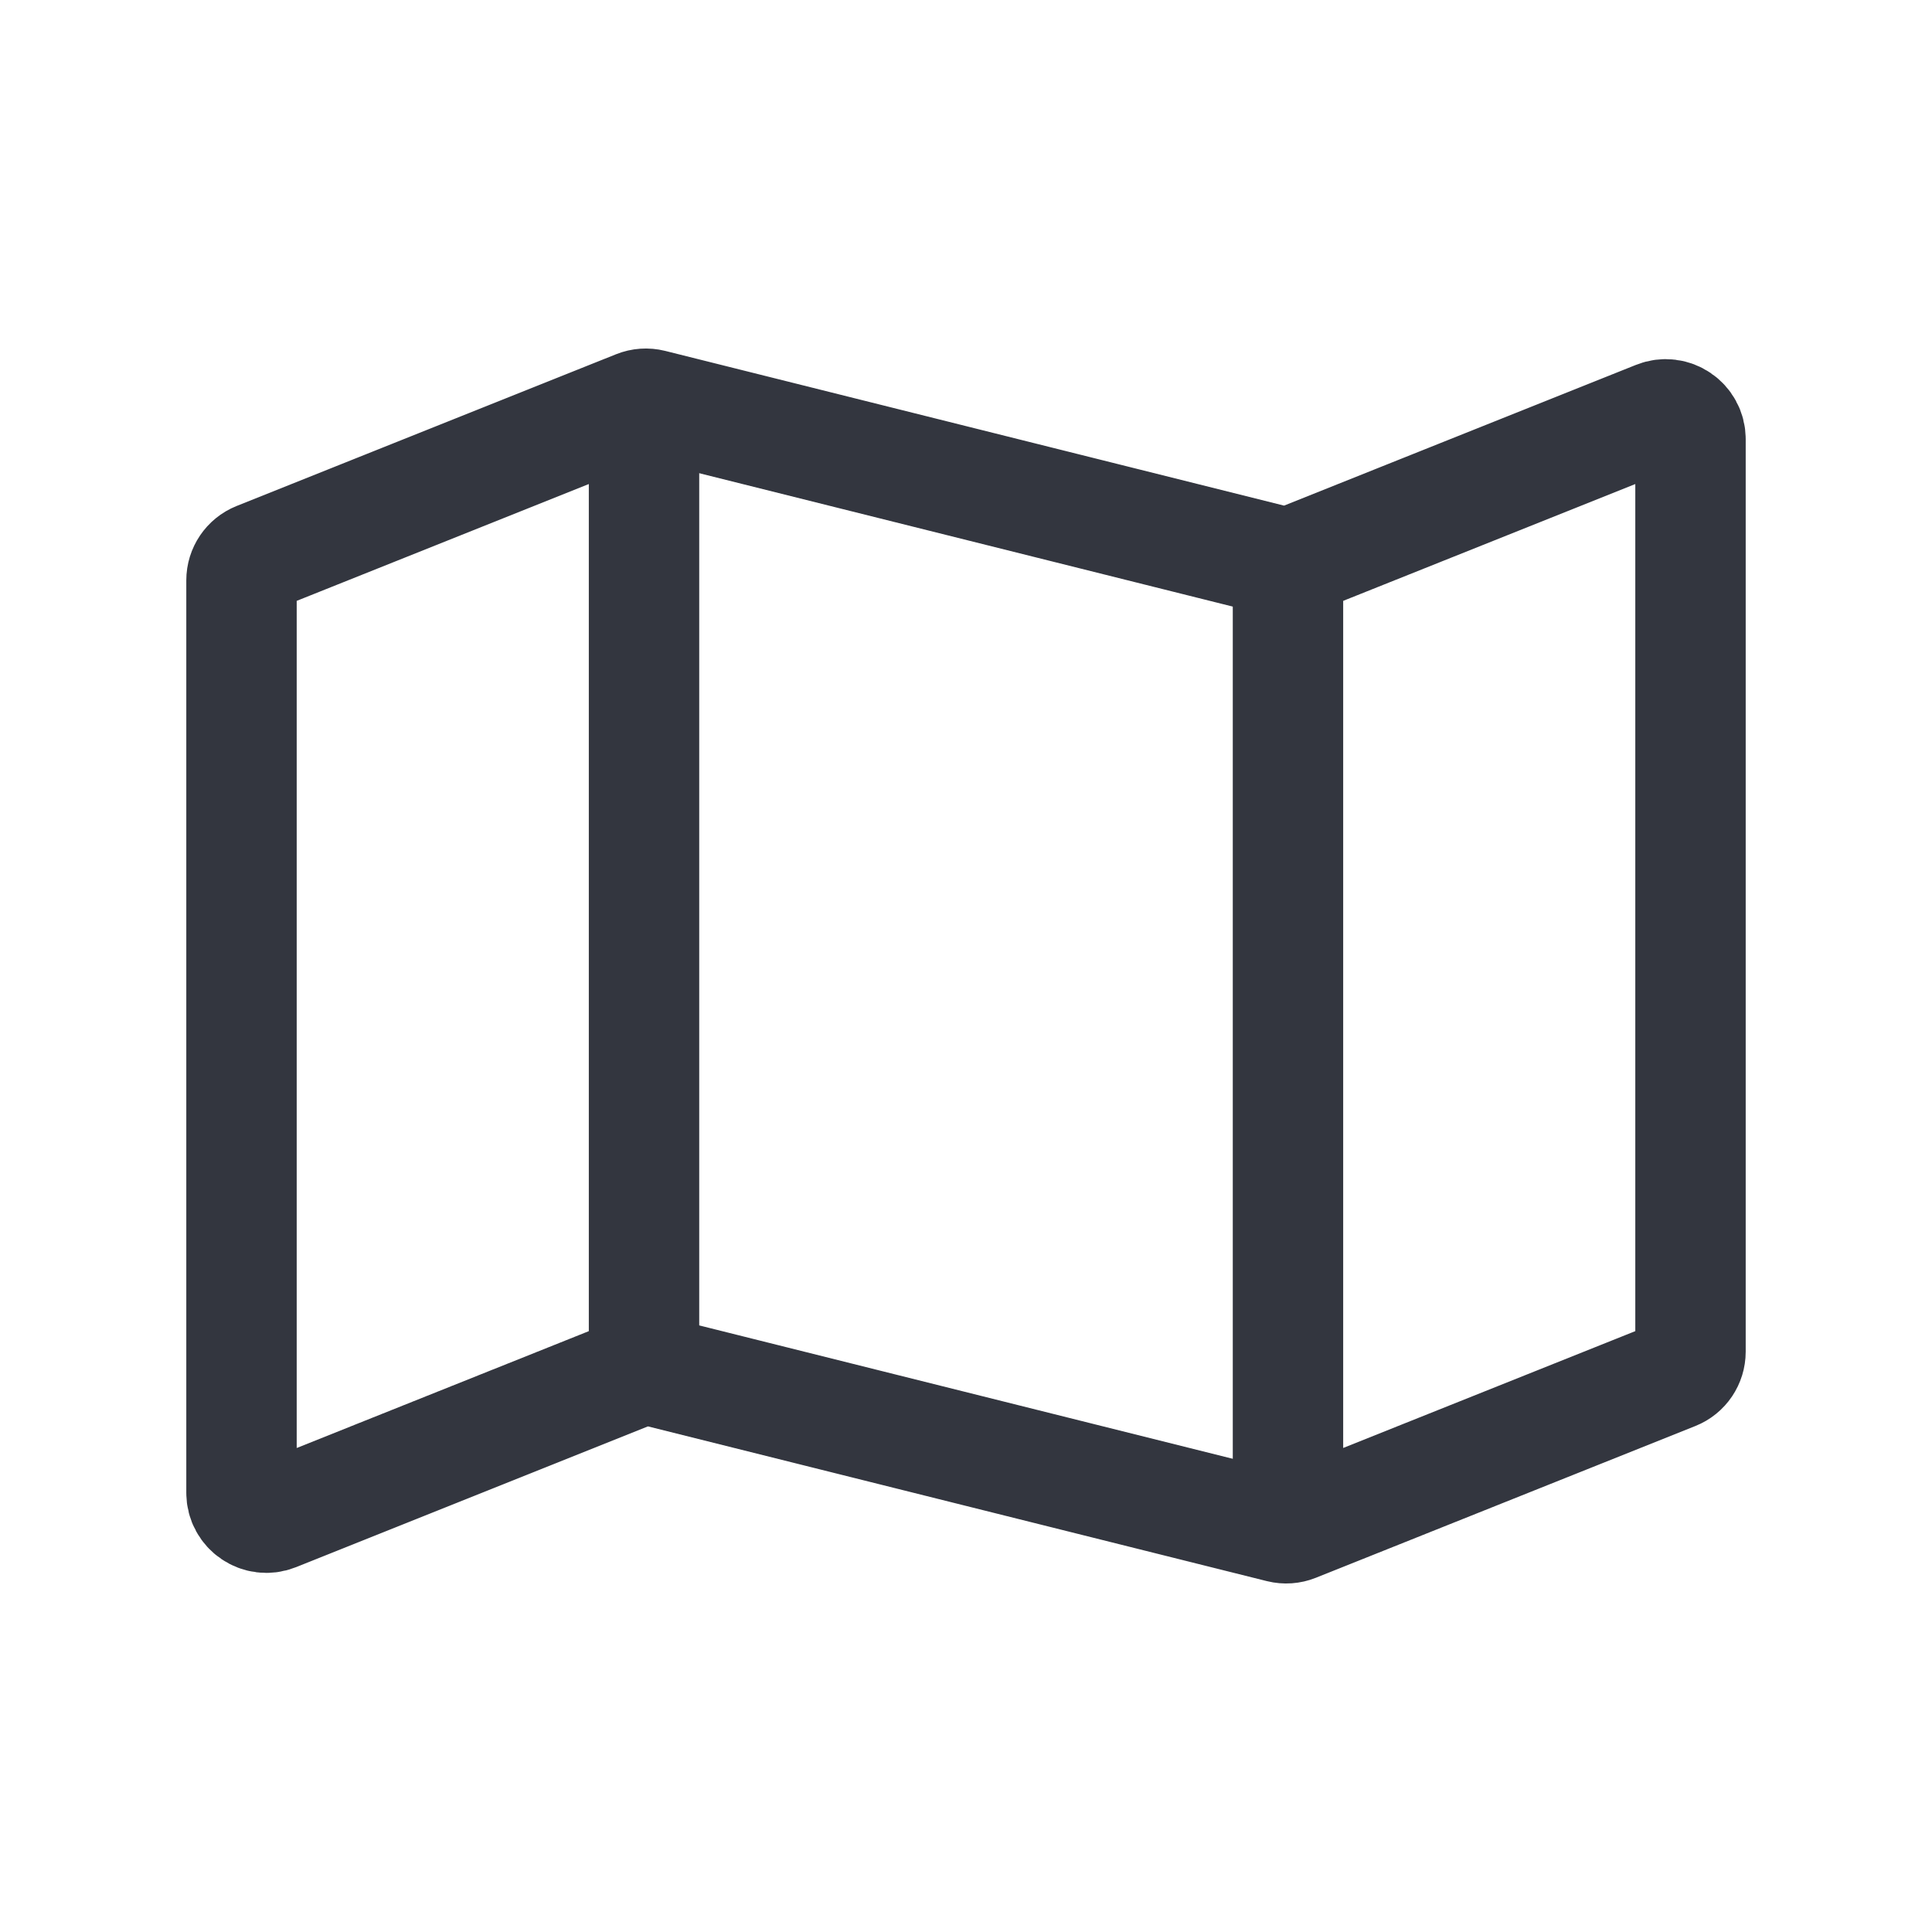 <svg width="35" height="35" viewBox="0 0 35 35" fill="none" xmlns="http://www.w3.org/2000/svg">
<path d="M30.625 24.487V7.956C30.625 7.638 30.303 7.42 30.008 7.539L23.468 10.154C23.381 10.189 23.284 10.196 23.192 10.173L11.808 7.327C11.716 7.304 11.619 7.311 11.532 7.346L4.658 10.095C4.487 10.164 4.375 10.329 4.375 10.513V27.044C4.375 27.362 4.697 27.58 4.992 27.462L11.532 24.846C11.619 24.811 11.716 24.804 11.808 24.827L23.192 27.673C23.284 27.696 23.381 27.689 23.468 27.654L30.342 24.905C30.513 24.837 30.625 24.671 30.625 24.487Z" stroke="#33363F" stroke-width="2" stroke-linejoin="round"/>
<path d="M23.333 27.708V10.208" stroke="#33363F" stroke-width="2"/>
<path d="M11.667 24.792L11.667 7.292" stroke="#33363F" stroke-width="2"/>
</svg>
